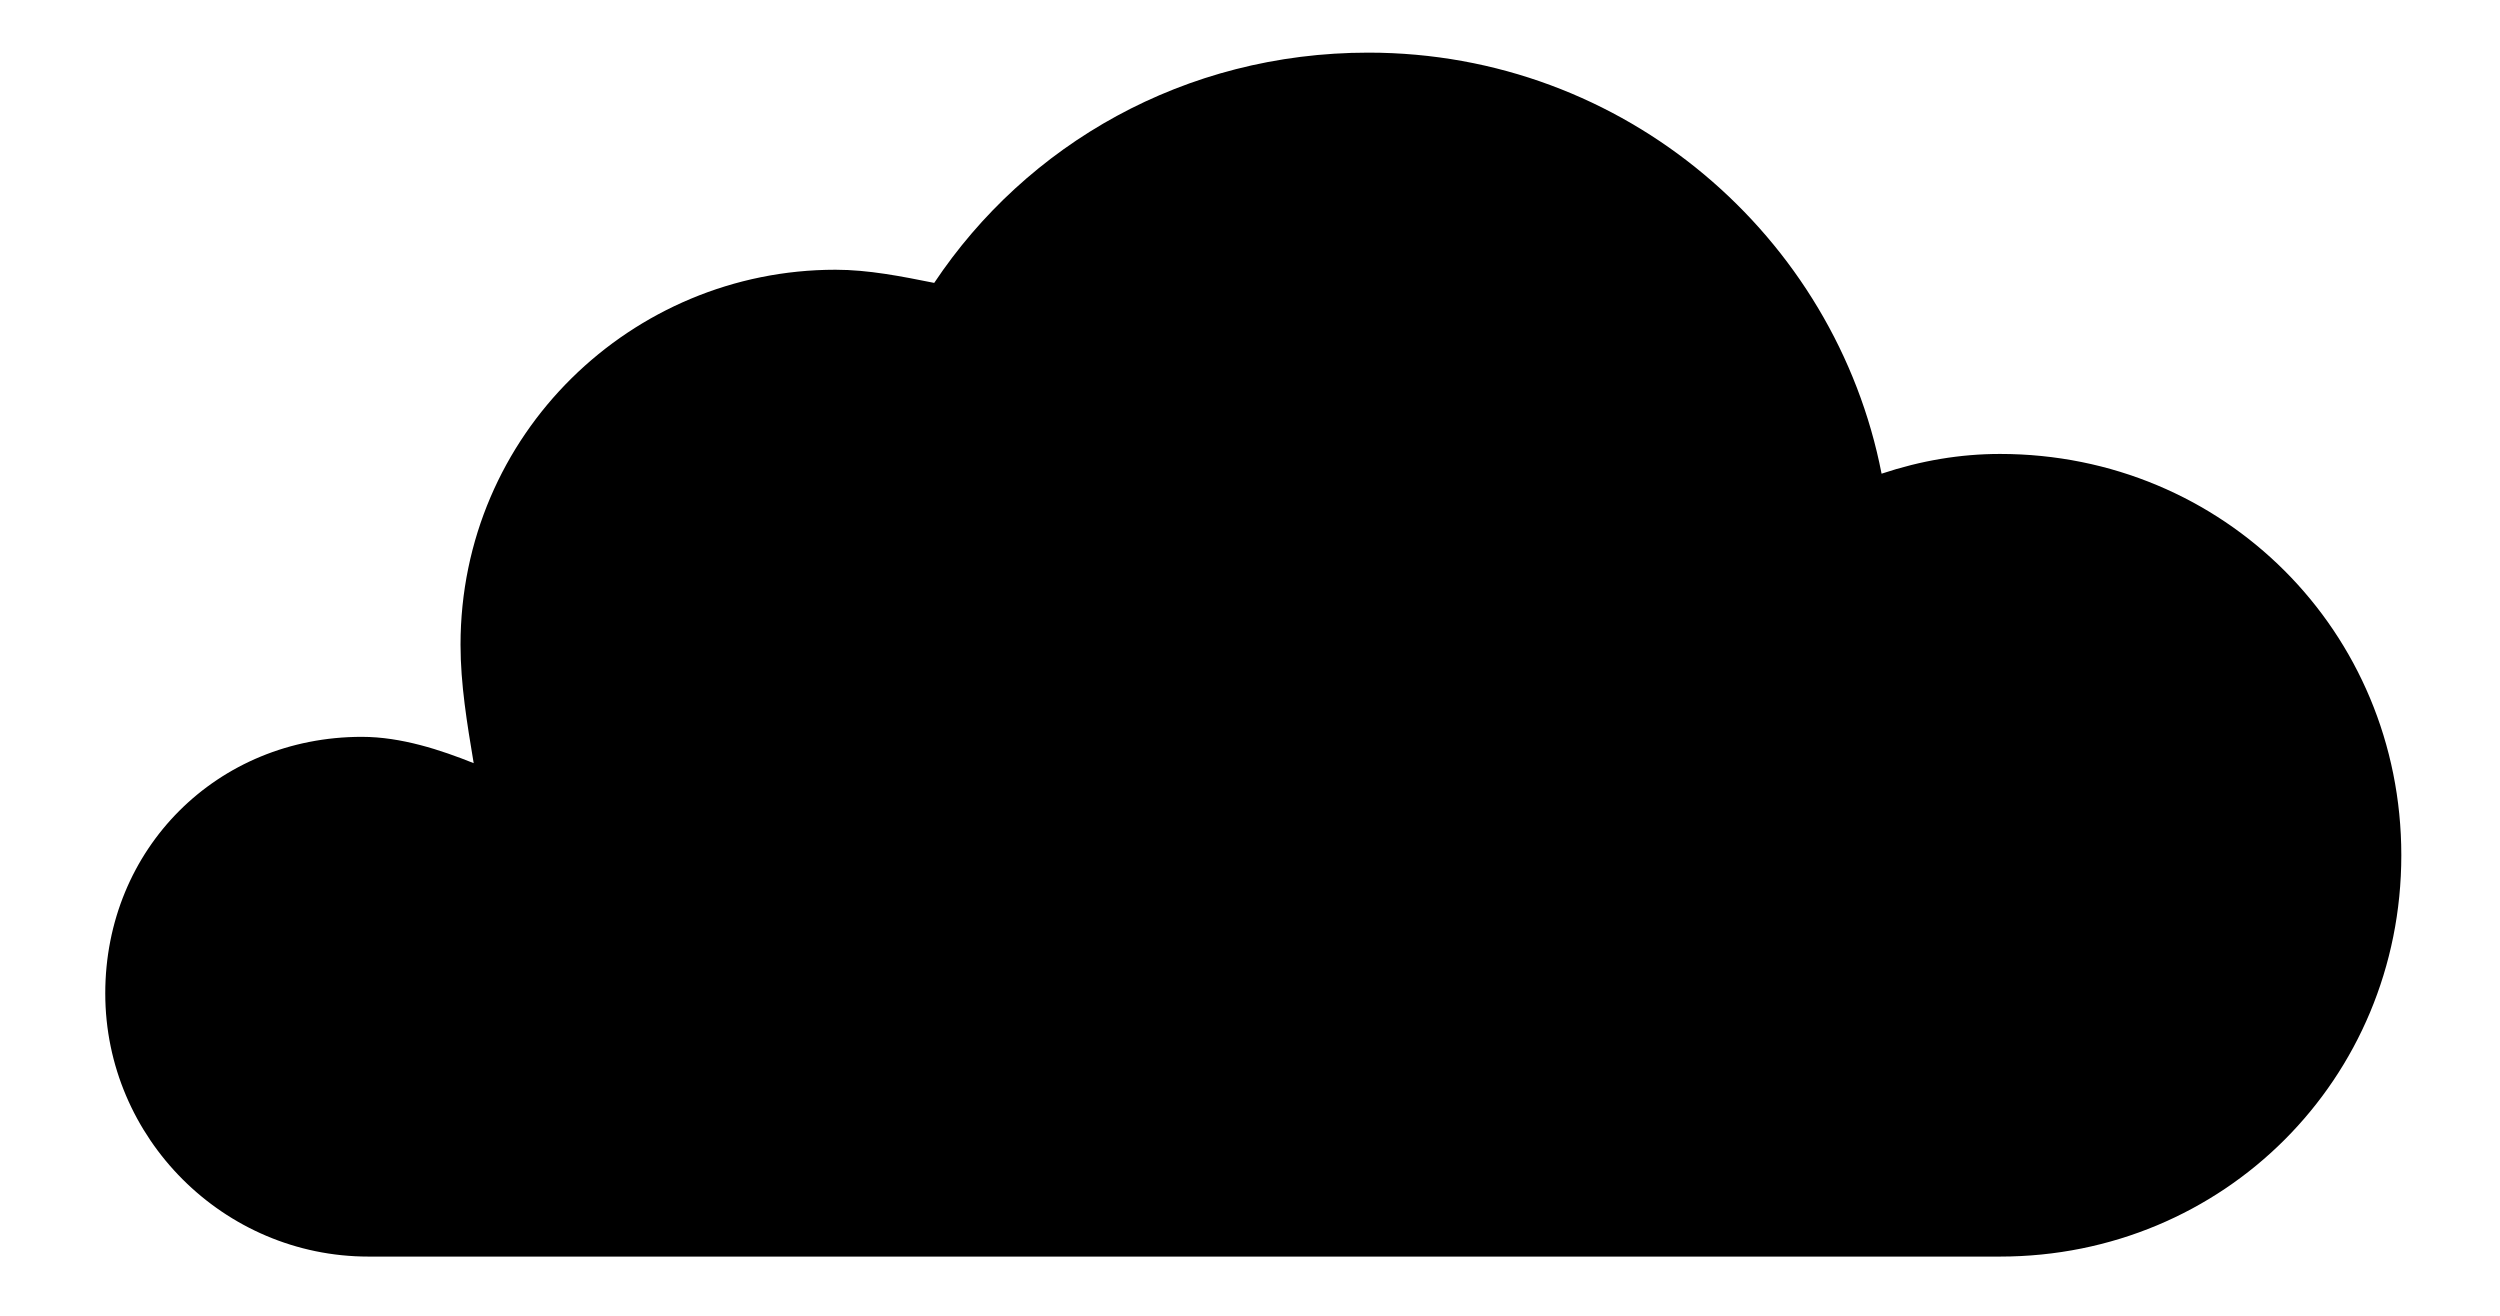 <svg class="nouage" xmlns="http://www.w3.org/2000/svg" version="1.1" x="0" y="0" width="38" height="20" viewBox="0 0 38 20" xml:space="preserve"><path d="M5.5 11.2c0.6 0 1.2 0.2 1.7 0.4C7.1 11 7 10.4 7 9.8c0-3.2 2.6-5.7 5.7-5.7 0.5 0 1 0.1 1.5 0.2 1.4-2.1 3.8-3.5 6.6-3.5 3.9 0 7.1 2.8 7.8 6.4 0.6-0.2 1.2-0.3 1.8-0.3 3.4 0 6.1 2.7 6.1 6.1 0 3.4-2.7 6.1-6.1 6.1 -2.5 0-22.6 0-24.8 0 -2.2 0-4-1.8-4-4S3.3 11.2 5.5 11.2z"/></svg>